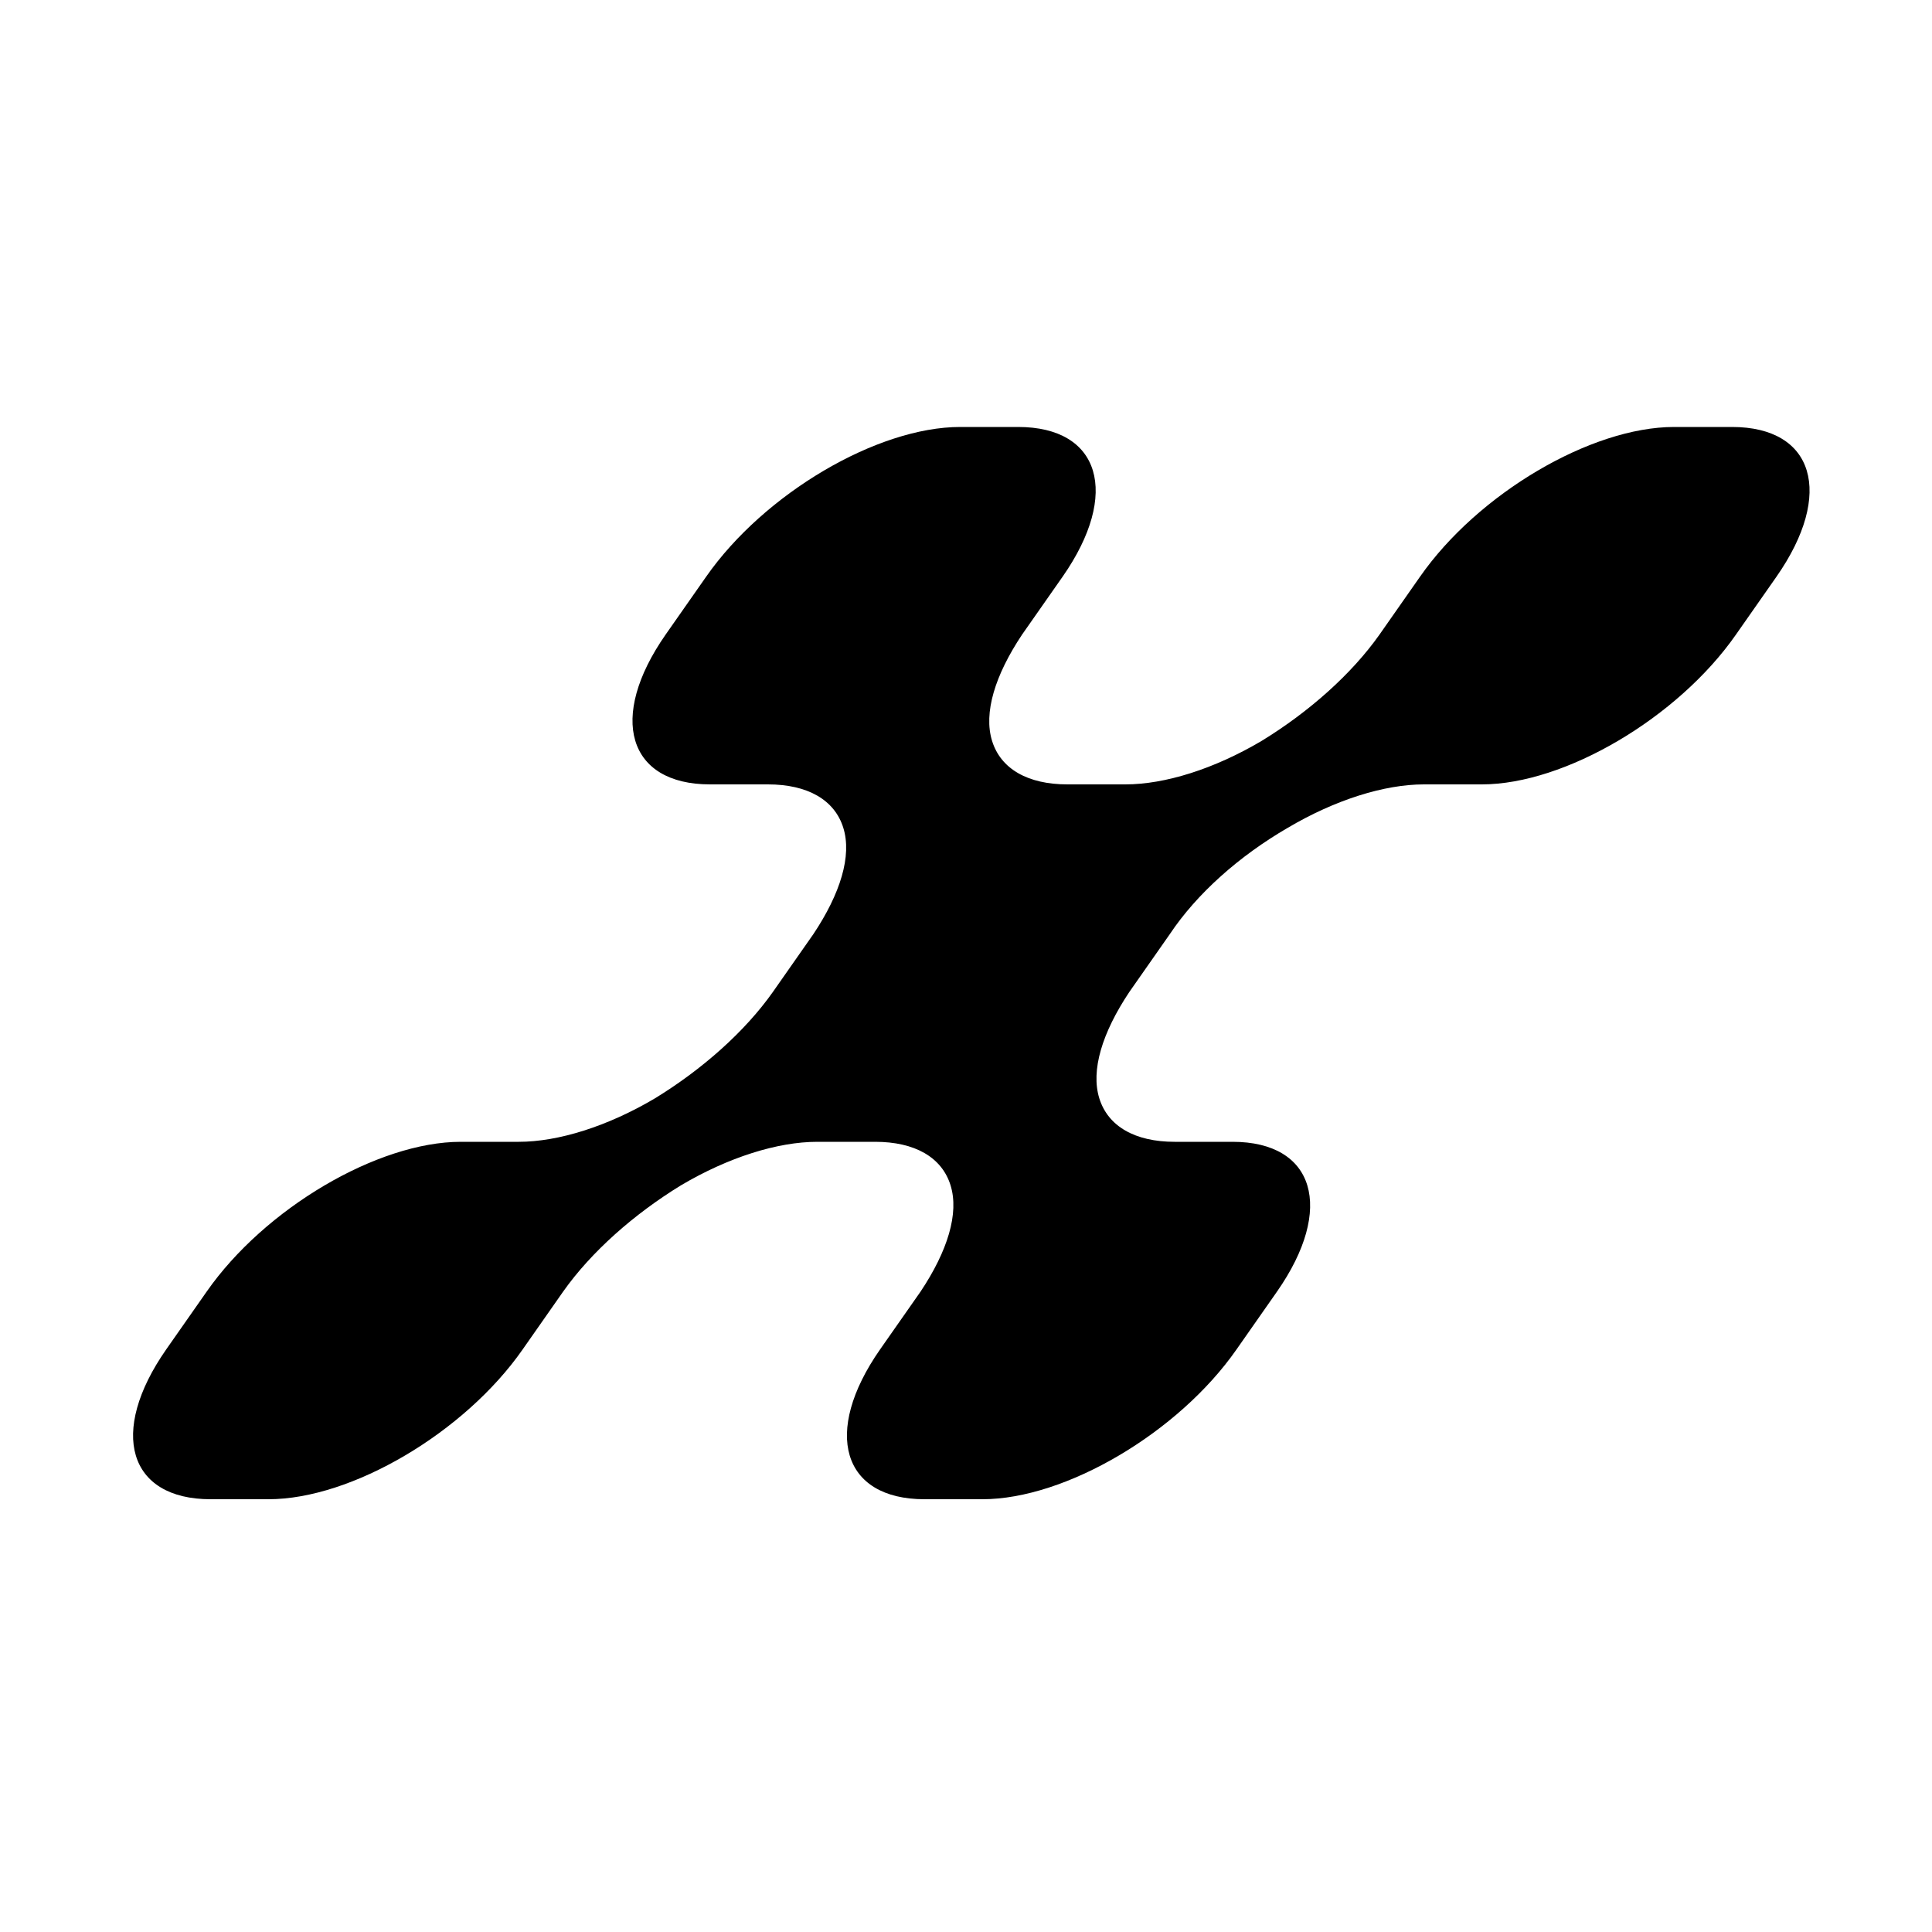 <?xml version="1.0" encoding="utf-8"?>
<!-- Generator: Adobe Illustrator 28.2.0, SVG Export Plug-In . SVG Version: 6.00 Build 0)  -->
<svg version="1.1" id="Layer_1" xmlns="http://www.w3.org/2000/svg" xmlns:xlink="http://www.w3.org/1999/xlink" x="0px" y="0px"
	 viewBox="0 0 200 200" style="enable-background:new 0 0 200 200;" xml:space="preserve">
<path d="M133.3,85.7L133.3,85.7c4.9-2.9,10-4.5,14.1-4.5h6c8.6,0,20.3-6.9,26.3-15.5l4.2-6c6-8.6,3.9-15.5-4.6-15.5h-6
	c-8.6,0-20.3,6.9-26.3,15.5l-4.2,6c-2.9,4.1-7.3,8-12.2,11l0,0c-4.9,2.9-10,4.5-14.1,4.5h-6c-4.1,0-6.9-1.6-7.8-4.5l0,0
	c-0.9-2.9,0.3-6.8,3.1-11l4.2-6c6-8.6,3.9-15.5-4.6-15.5h-6c-8.6,0-20.3,6.9-26.3,15.5l-4.2,6c-6,8.6-3.9,15.5,4.6,15.5h6
	c4.1,0,6.9,1.6,7.8,4.5v0c0.9,2.9-0.3,6.8-3.1,11l-4.2,6c-2.9,4.1-7.3,8-12.2,11l0,0c-4.9,2.9-10,4.5-14.1,4.5h-6
	c-8.6,0-20.3,6.9-26.3,15.5l-4.2,6c-6,8.6-3.9,15.5,4.6,15.5h6c8.6,0,20.3-6.9,26.3-15.5l4.2-6c2.9-4.1,7.3-8,12.2-11l0,0
	c4.9-2.9,10-4.5,14.1-4.5h6c4.1,0,6.9,1.6,7.8,4.5l0,0c0.9,2.9-0.3,6.8-3.1,11l-4.2,6c-6,8.6-3.9,15.5,4.6,15.5h6
	c8.6,0,20.3-6.9,26.3-15.5l4.2-6c6-8.6,3.9-15.5-4.6-15.5h-6c-4.1,0-6.9-1.6-7.8-4.5l0,0c-0.9-2.9,0.3-6.8,3.1-11l4.2-6
	C123.9,92.5,128.3,88.6,133.3,85.7z"/>
</svg>
